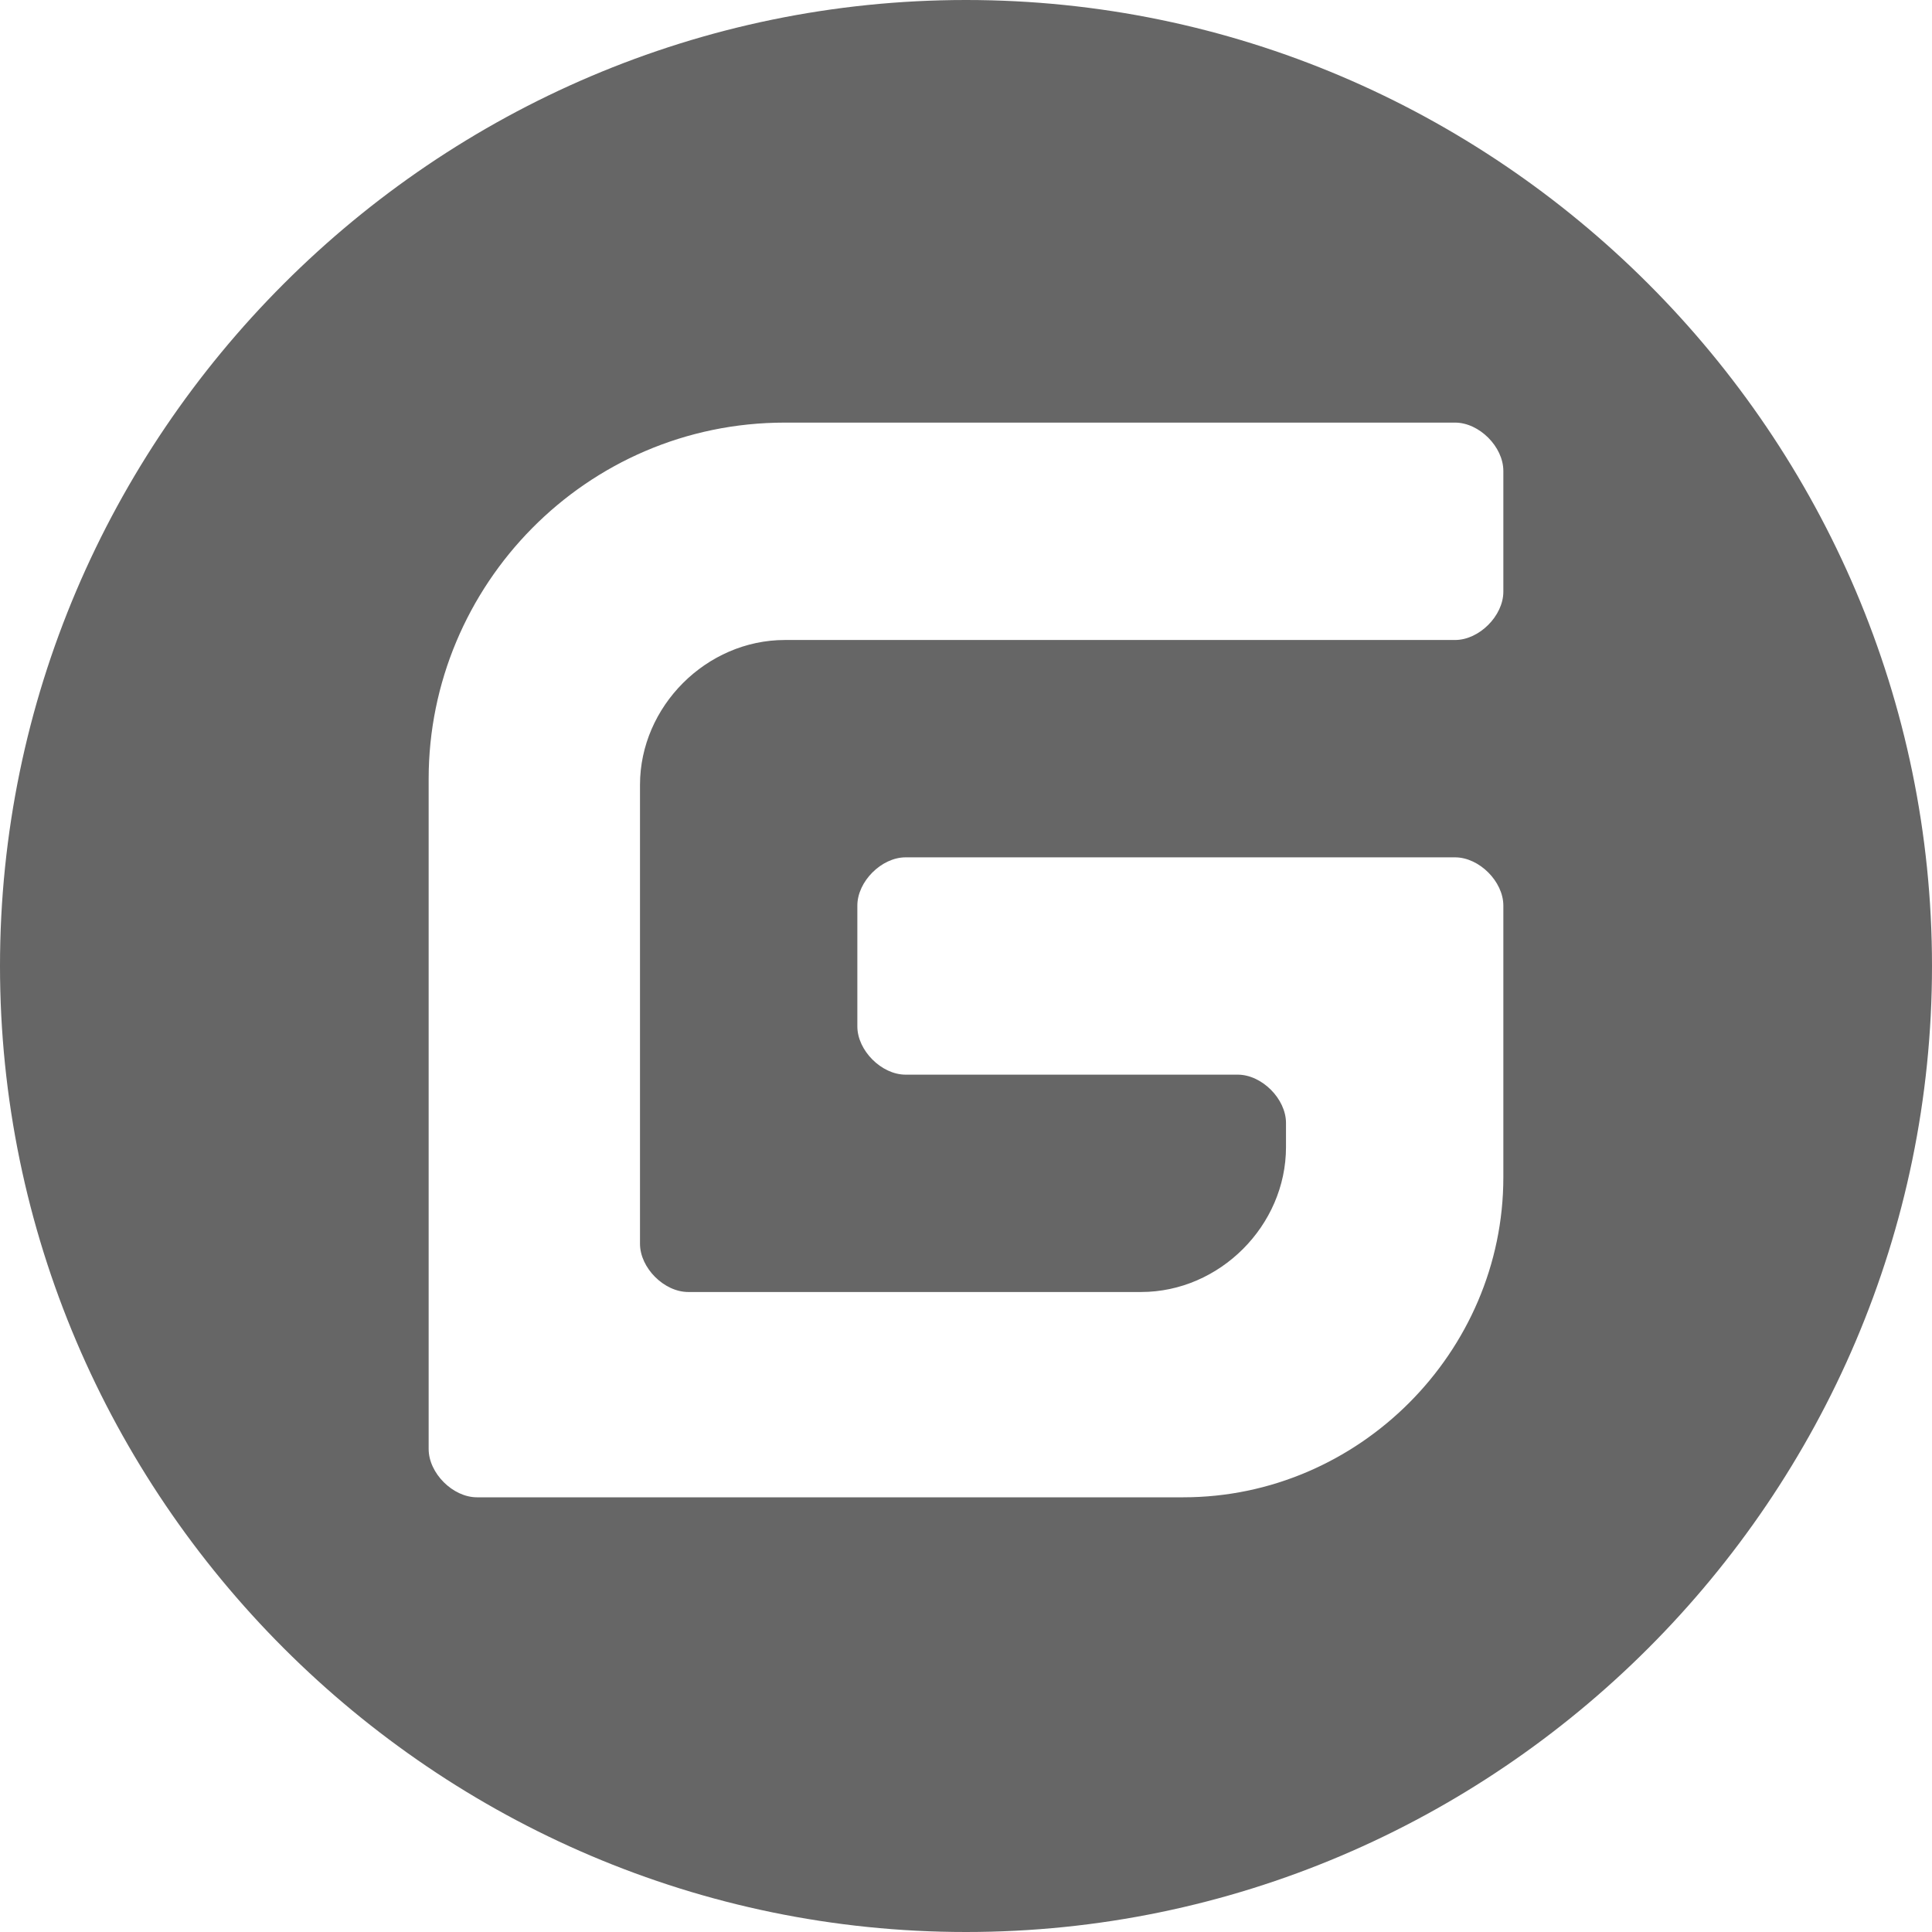 <?xml version="1.0" encoding="UTF-8"?>
<svg width="46px" height="46px" viewBox="0 0 46 46" version="1.1" xmlns="http://www.w3.org/2000/svg" xmlns:xlink="http://www.w3.org/1999/xlink">
    <title>gitee-fill-round备份</title>
    <g id="手机显示" stroke="none" stroke-width="1" fill="none" fill-rule="evenodd">
        <g id="首页-手机版" transform="translate(-358, -4429)" fill="#666666" fill-rule="nonzero">
            <g id="gitee-fill-round备份" transform="translate(358, 4429)">
                <path d="M23,46 C10.35,46 0,35.65 0,23 C0,10.35 10.35,0 23,0 C35.65,0 46,10.35 46,23 C46,35.65 35.65,46 23,46 Z M34.644,20.413 L21.562,20.413 C20.988,20.413 20.413,20.988 20.413,21.562 L20.413,24.438 C20.413,25.012 20.988,25.587 21.562,25.587 L29.469,25.587 C30.044,25.587 30.619,26.163 30.619,26.738 L30.619,27.312 C30.619,29.181 29.038,30.762 27.169,30.762 L16.387,30.762 C15.812,30.762 15.238,30.188 15.238,29.613 L15.238,18.688 C15.238,16.819 16.819,15.238 18.688,15.238 L34.644,15.238 C35.219,15.238 35.794,14.662 35.794,14.088 L35.794,11.213 C35.794,10.637 35.219,10.062 34.644,10.062 L18.688,10.062 C13.944,10.062 10.206,13.944 10.206,18.544 L10.206,34.5 C10.206,35.075 10.781,35.65 11.356,35.65 L28.175,35.65 C32.344,35.65 35.794,32.2 35.794,28.031 L35.794,21.562 C35.794,20.988 35.219,20.413 34.644,20.413 Z" id="形状"></path>
            </g>
        </g>
    </g>
</svg>
